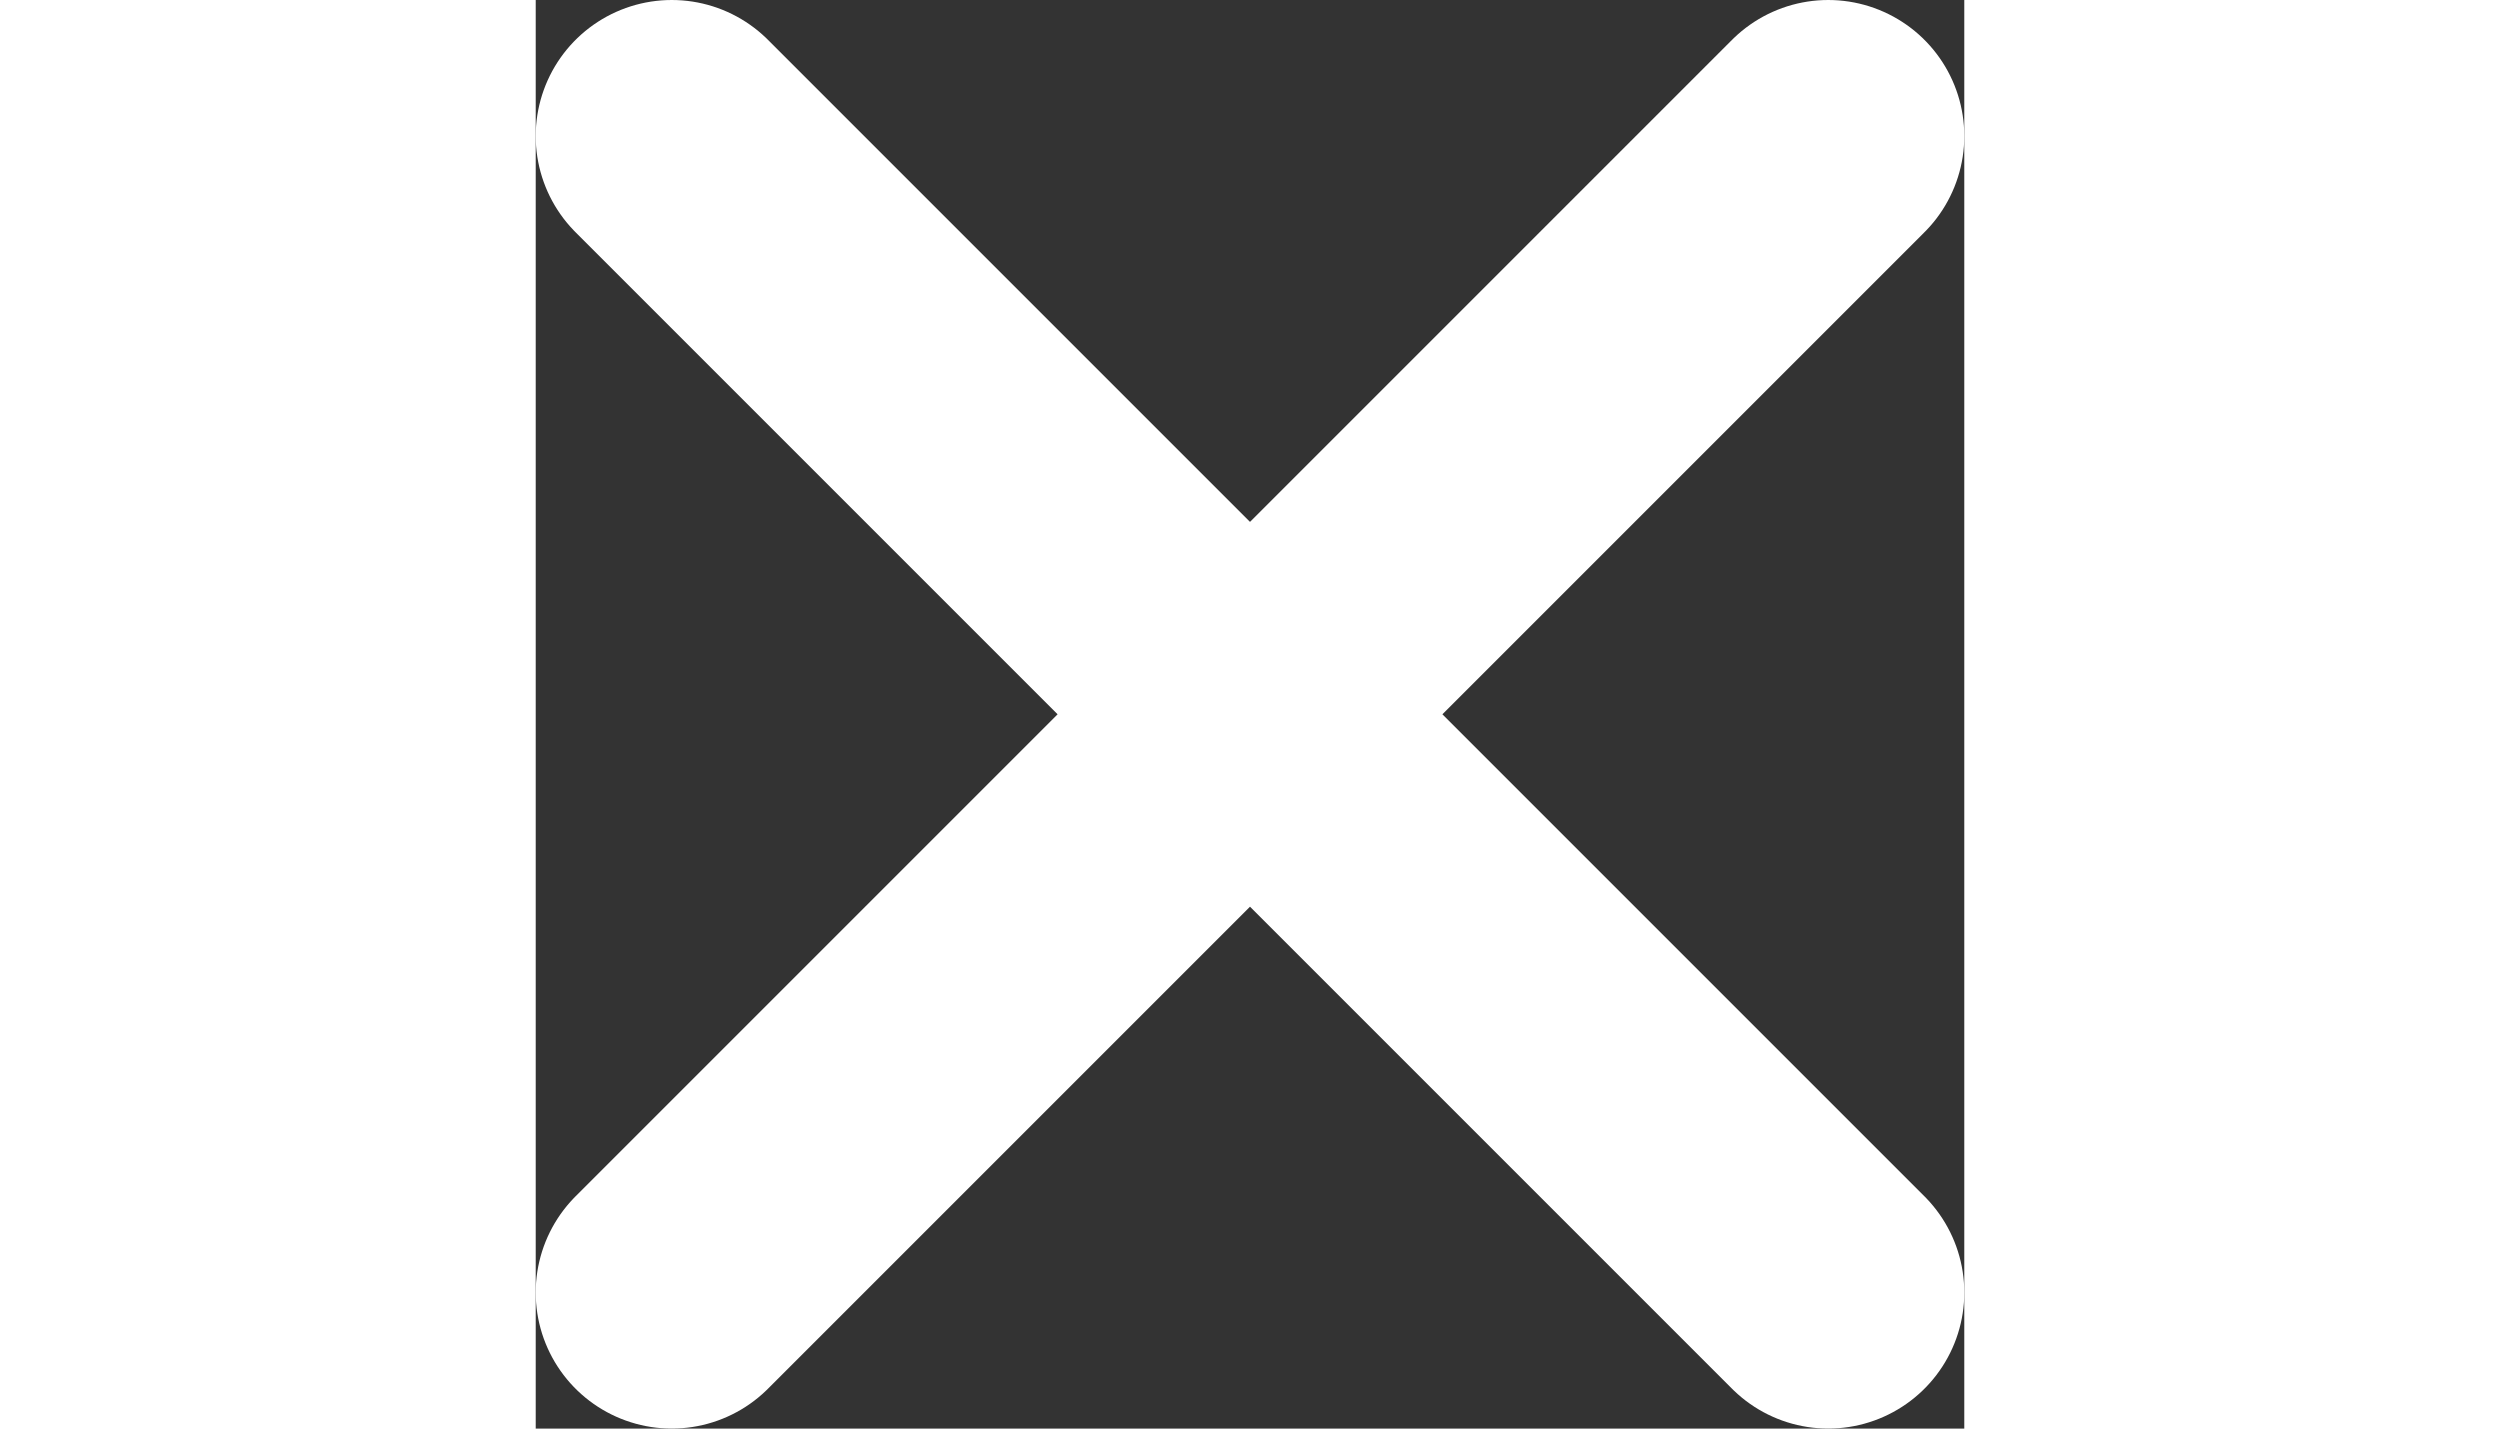 <svg width="42" height="24" viewBox="0 0 42 42" fill="none" xmlns="http://www.w3.org/2000/svg">
<rect x="0" y="0" width="42" height="42" fill="#333333" stroke="none"/>
<path d="M4 38L38 4M4 4L38 38L4 4Z" stroke="white" stroke-width="8" stroke-linecap="round" stroke-linejoin="round"/>
</svg>
